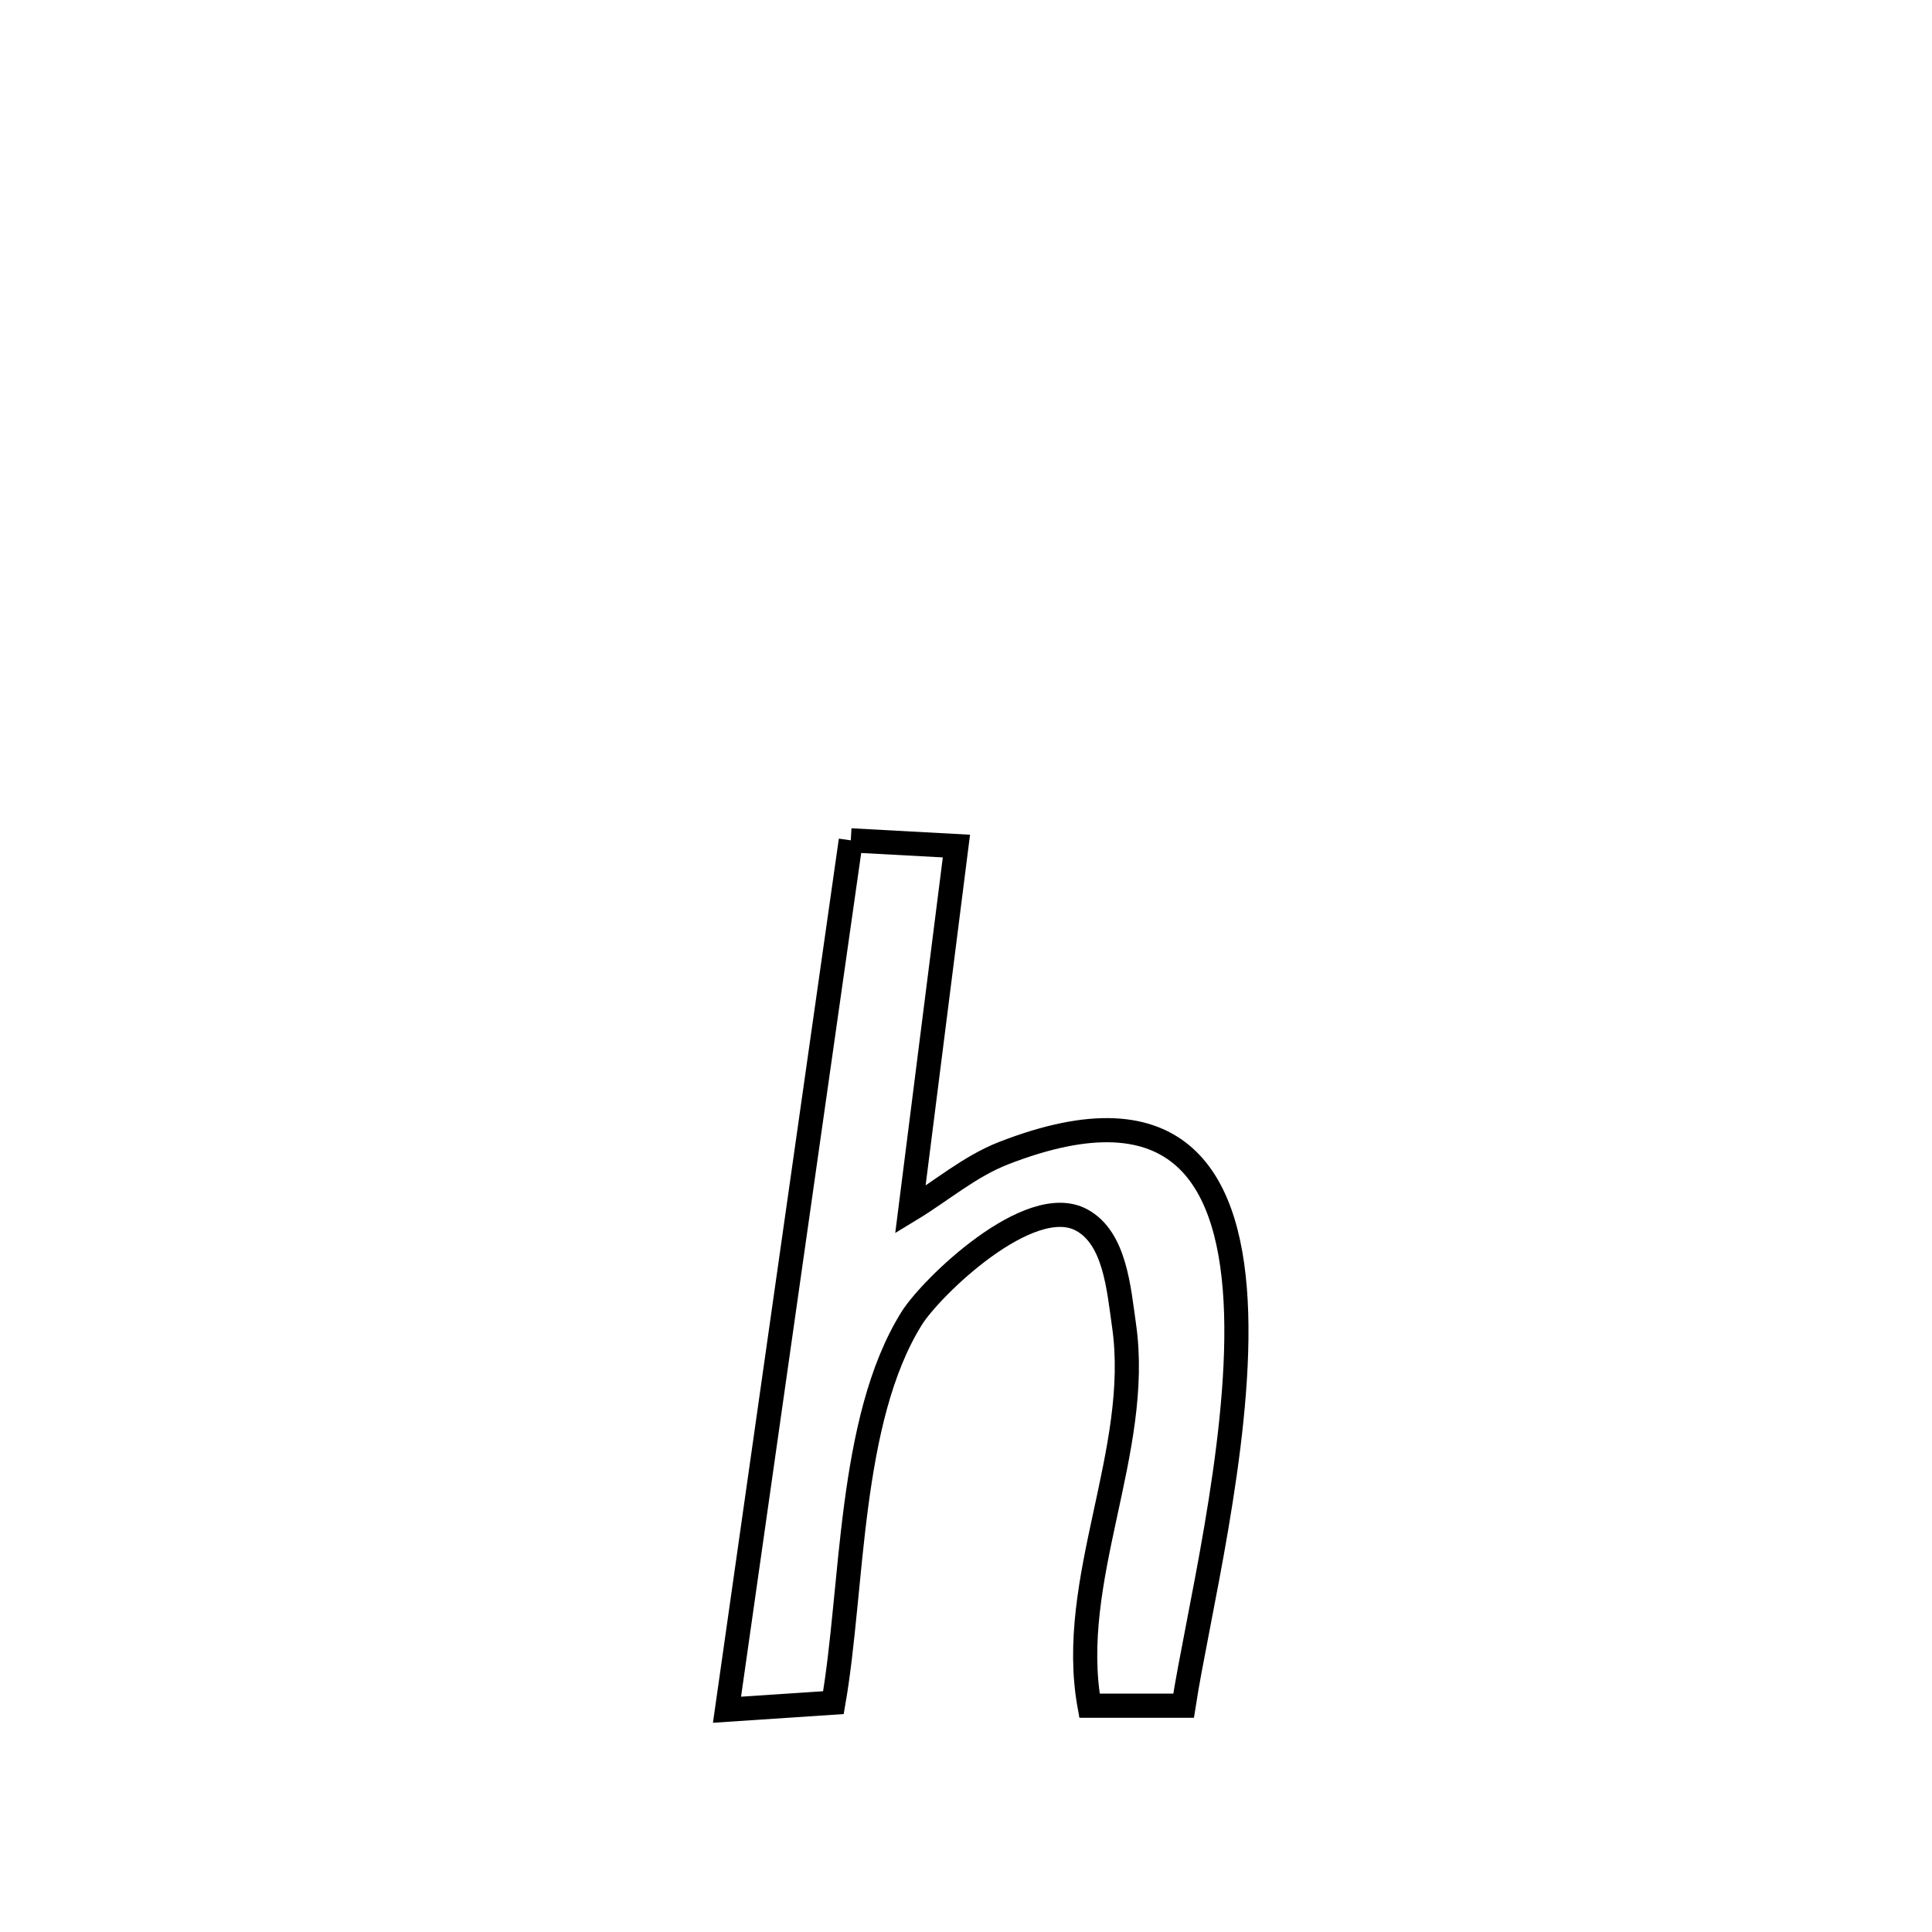 <svg xmlns="http://www.w3.org/2000/svg" viewBox="0.0 0.0 24.0 24.0" height="200px" width="200px"><path fill="none" stroke="black" stroke-width=".3" stroke-opacity="1.0"  filling="0" d="M10.569 10.439 L10.569 10.439 C11.007 10.463 11.444 10.486 11.881 10.51 L11.881 10.51 C11.69 12.016 11.5 13.522 11.309 15.027 L11.309 15.027 C11.695 14.793 12.046 14.489 12.467 14.325 C14.664 13.47 15.305 14.653 15.356 16.315 C15.406 17.978 14.867 20.122 14.703 21.189 L14.703 21.189 C14.313 21.189 13.924 21.189 13.534 21.189 L13.534 21.189 C13.252 19.628 14.185 18.027 13.964 16.47 C13.897 16.002 13.851 15.379 13.436 15.155 C12.788 14.805 11.563 15.994 11.324 16.379 C10.536 17.644 10.6 19.732 10.353 21.151 L10.353 21.151 C9.912 21.18 9.472 21.21 9.031 21.239 L9.031 21.239 C9.287 19.439 9.543 17.639 9.8 15.839 C10.056 14.039 10.313 12.239 10.569 10.439 L10.569 10.439"></path></svg>